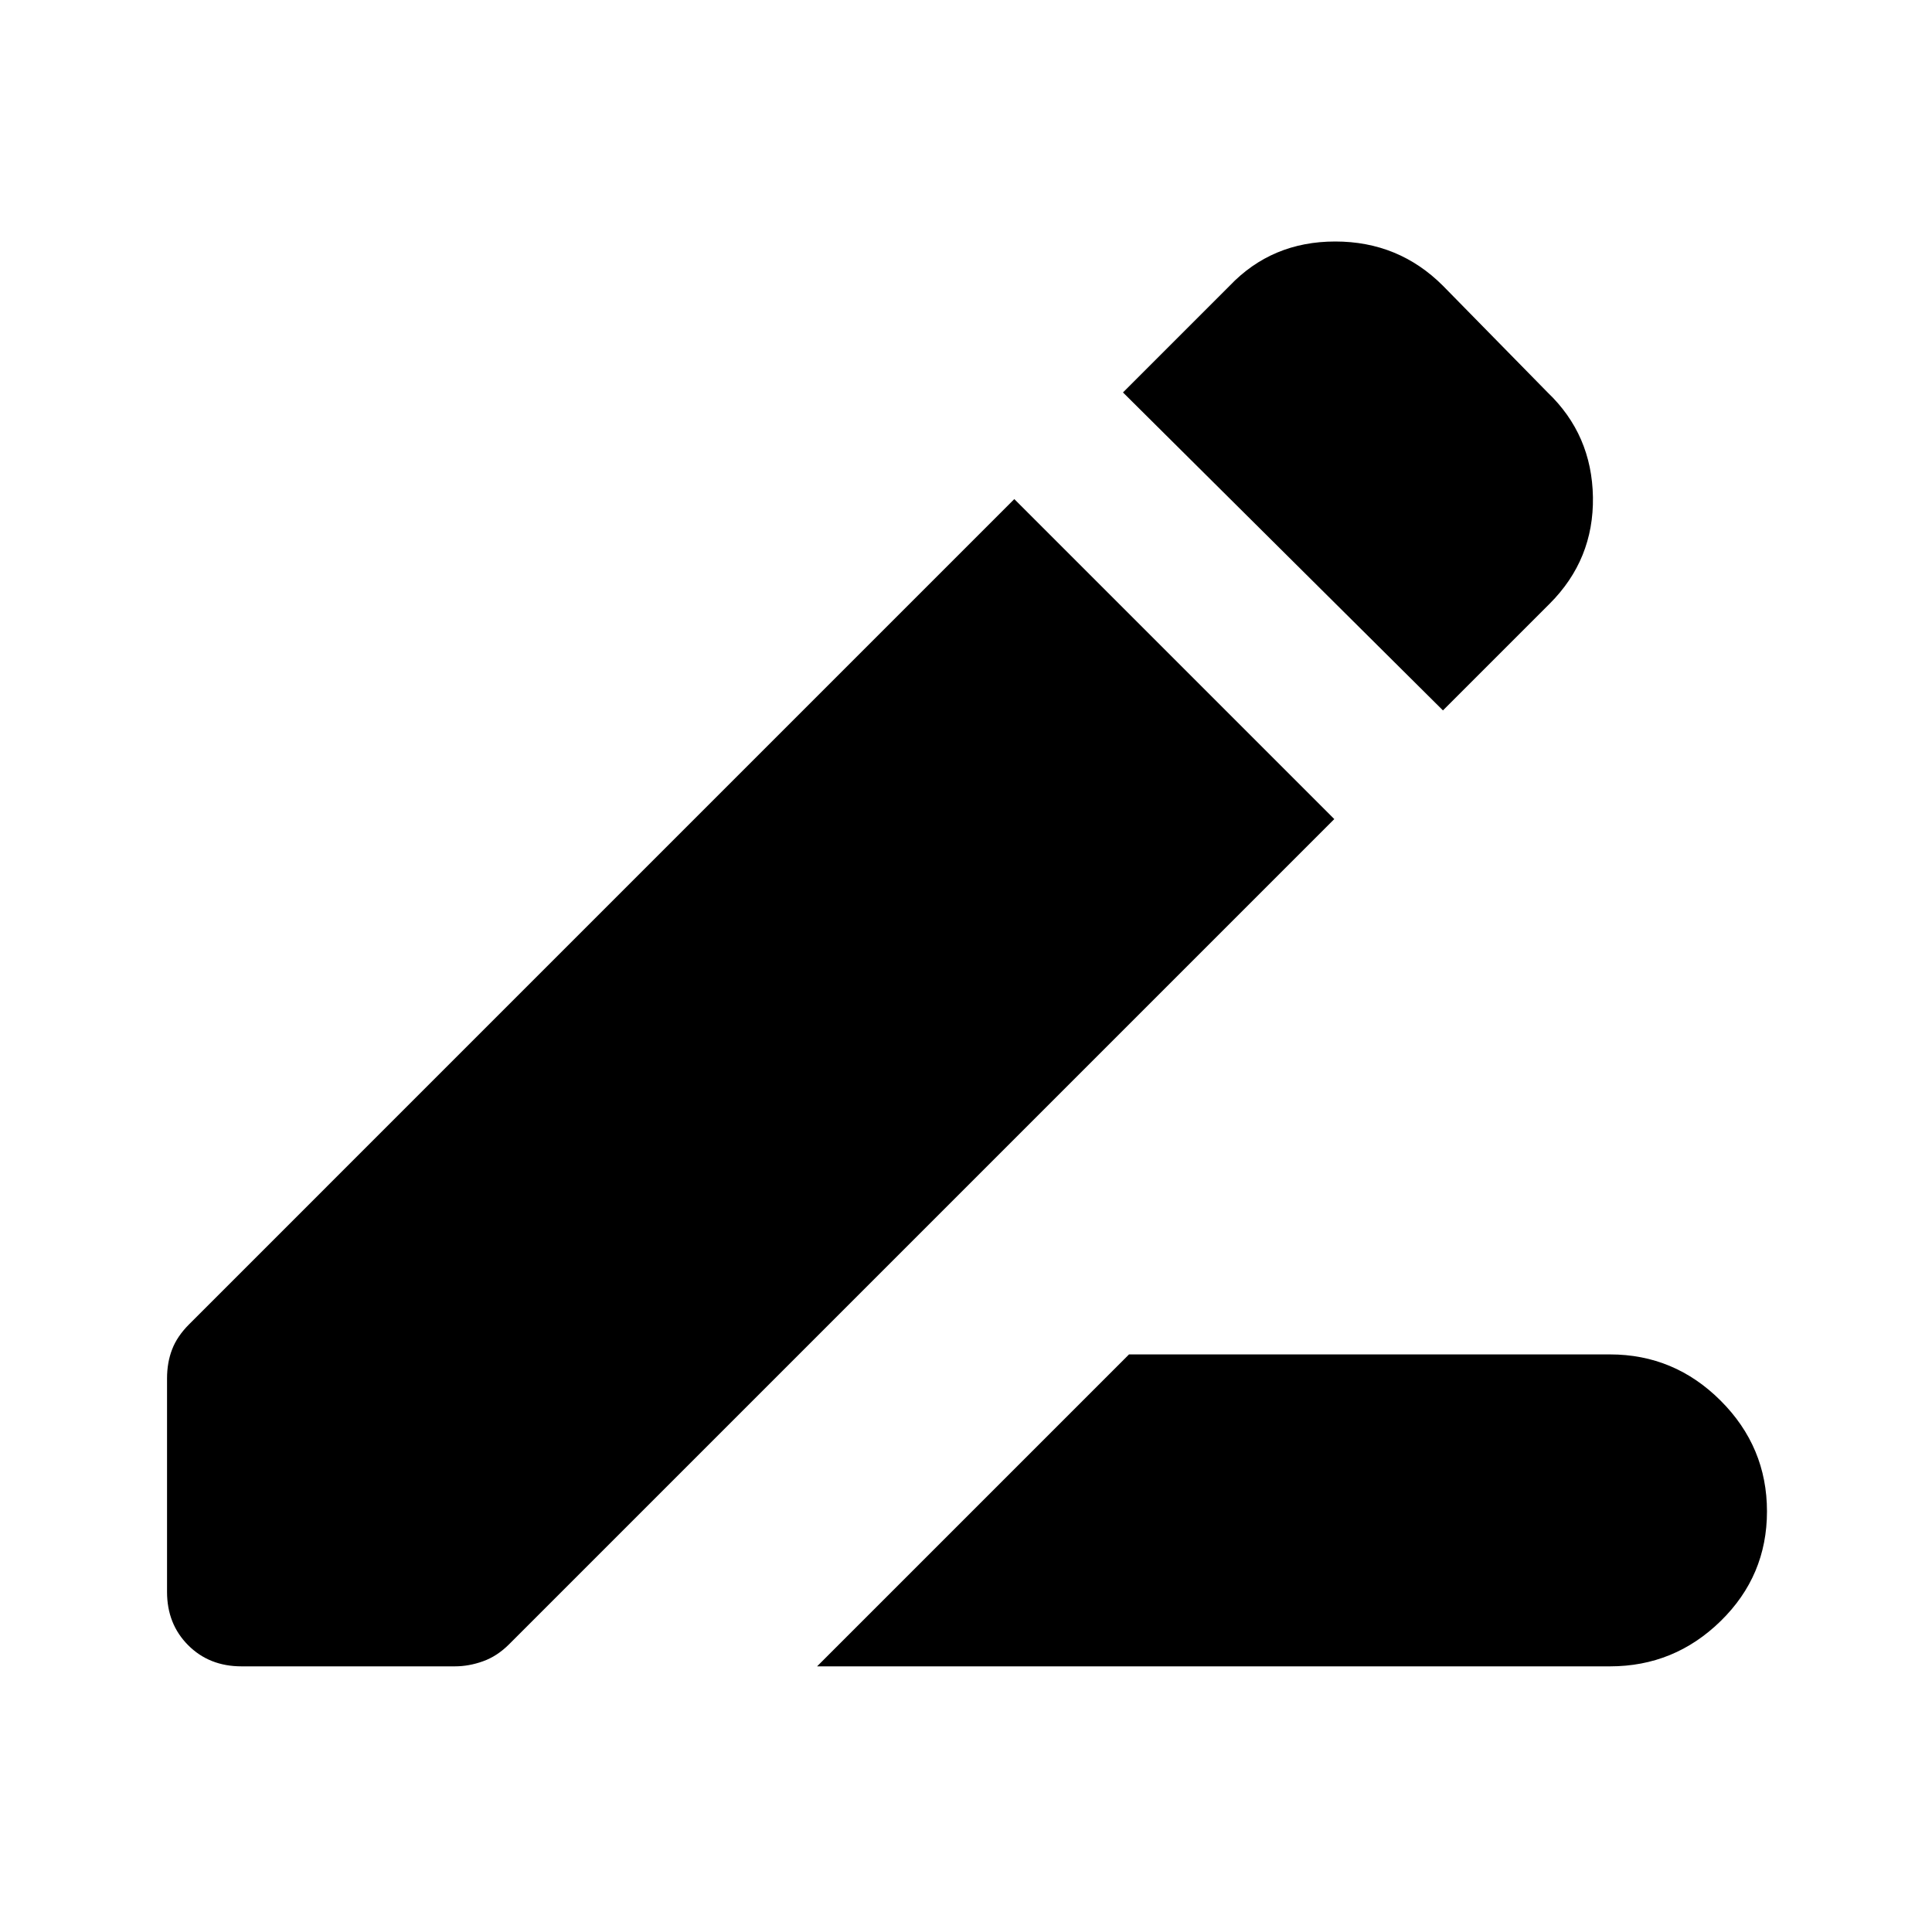 <svg xmlns="http://www.w3.org/2000/svg" height="24" width="24"><path d="M10.15 20.7 14.025 16.825H20Q20.8 16.825 21.375 17.4Q21.95 17.975 21.95 18.775Q21.95 19.575 21.375 20.137Q20.8 20.7 20 20.7ZM17.925 8.825 13.95 4.875 15.275 3.55Q15.8 3 16.587 3Q17.375 3 17.925 3.55L19.225 4.875Q19.775 5.4 19.788 6.175Q19.8 6.95 19.25 7.5ZM3 20.7Q2.6 20.7 2.338 20.438Q2.075 20.175 2.075 19.775V17.125Q2.075 16.925 2.138 16.763Q2.2 16.6 2.35 16.45L12.6 6.2L16.575 10.175L6.325 20.425Q6.175 20.575 6 20.637Q5.825 20.7 5.65 20.7Z"/></svg>